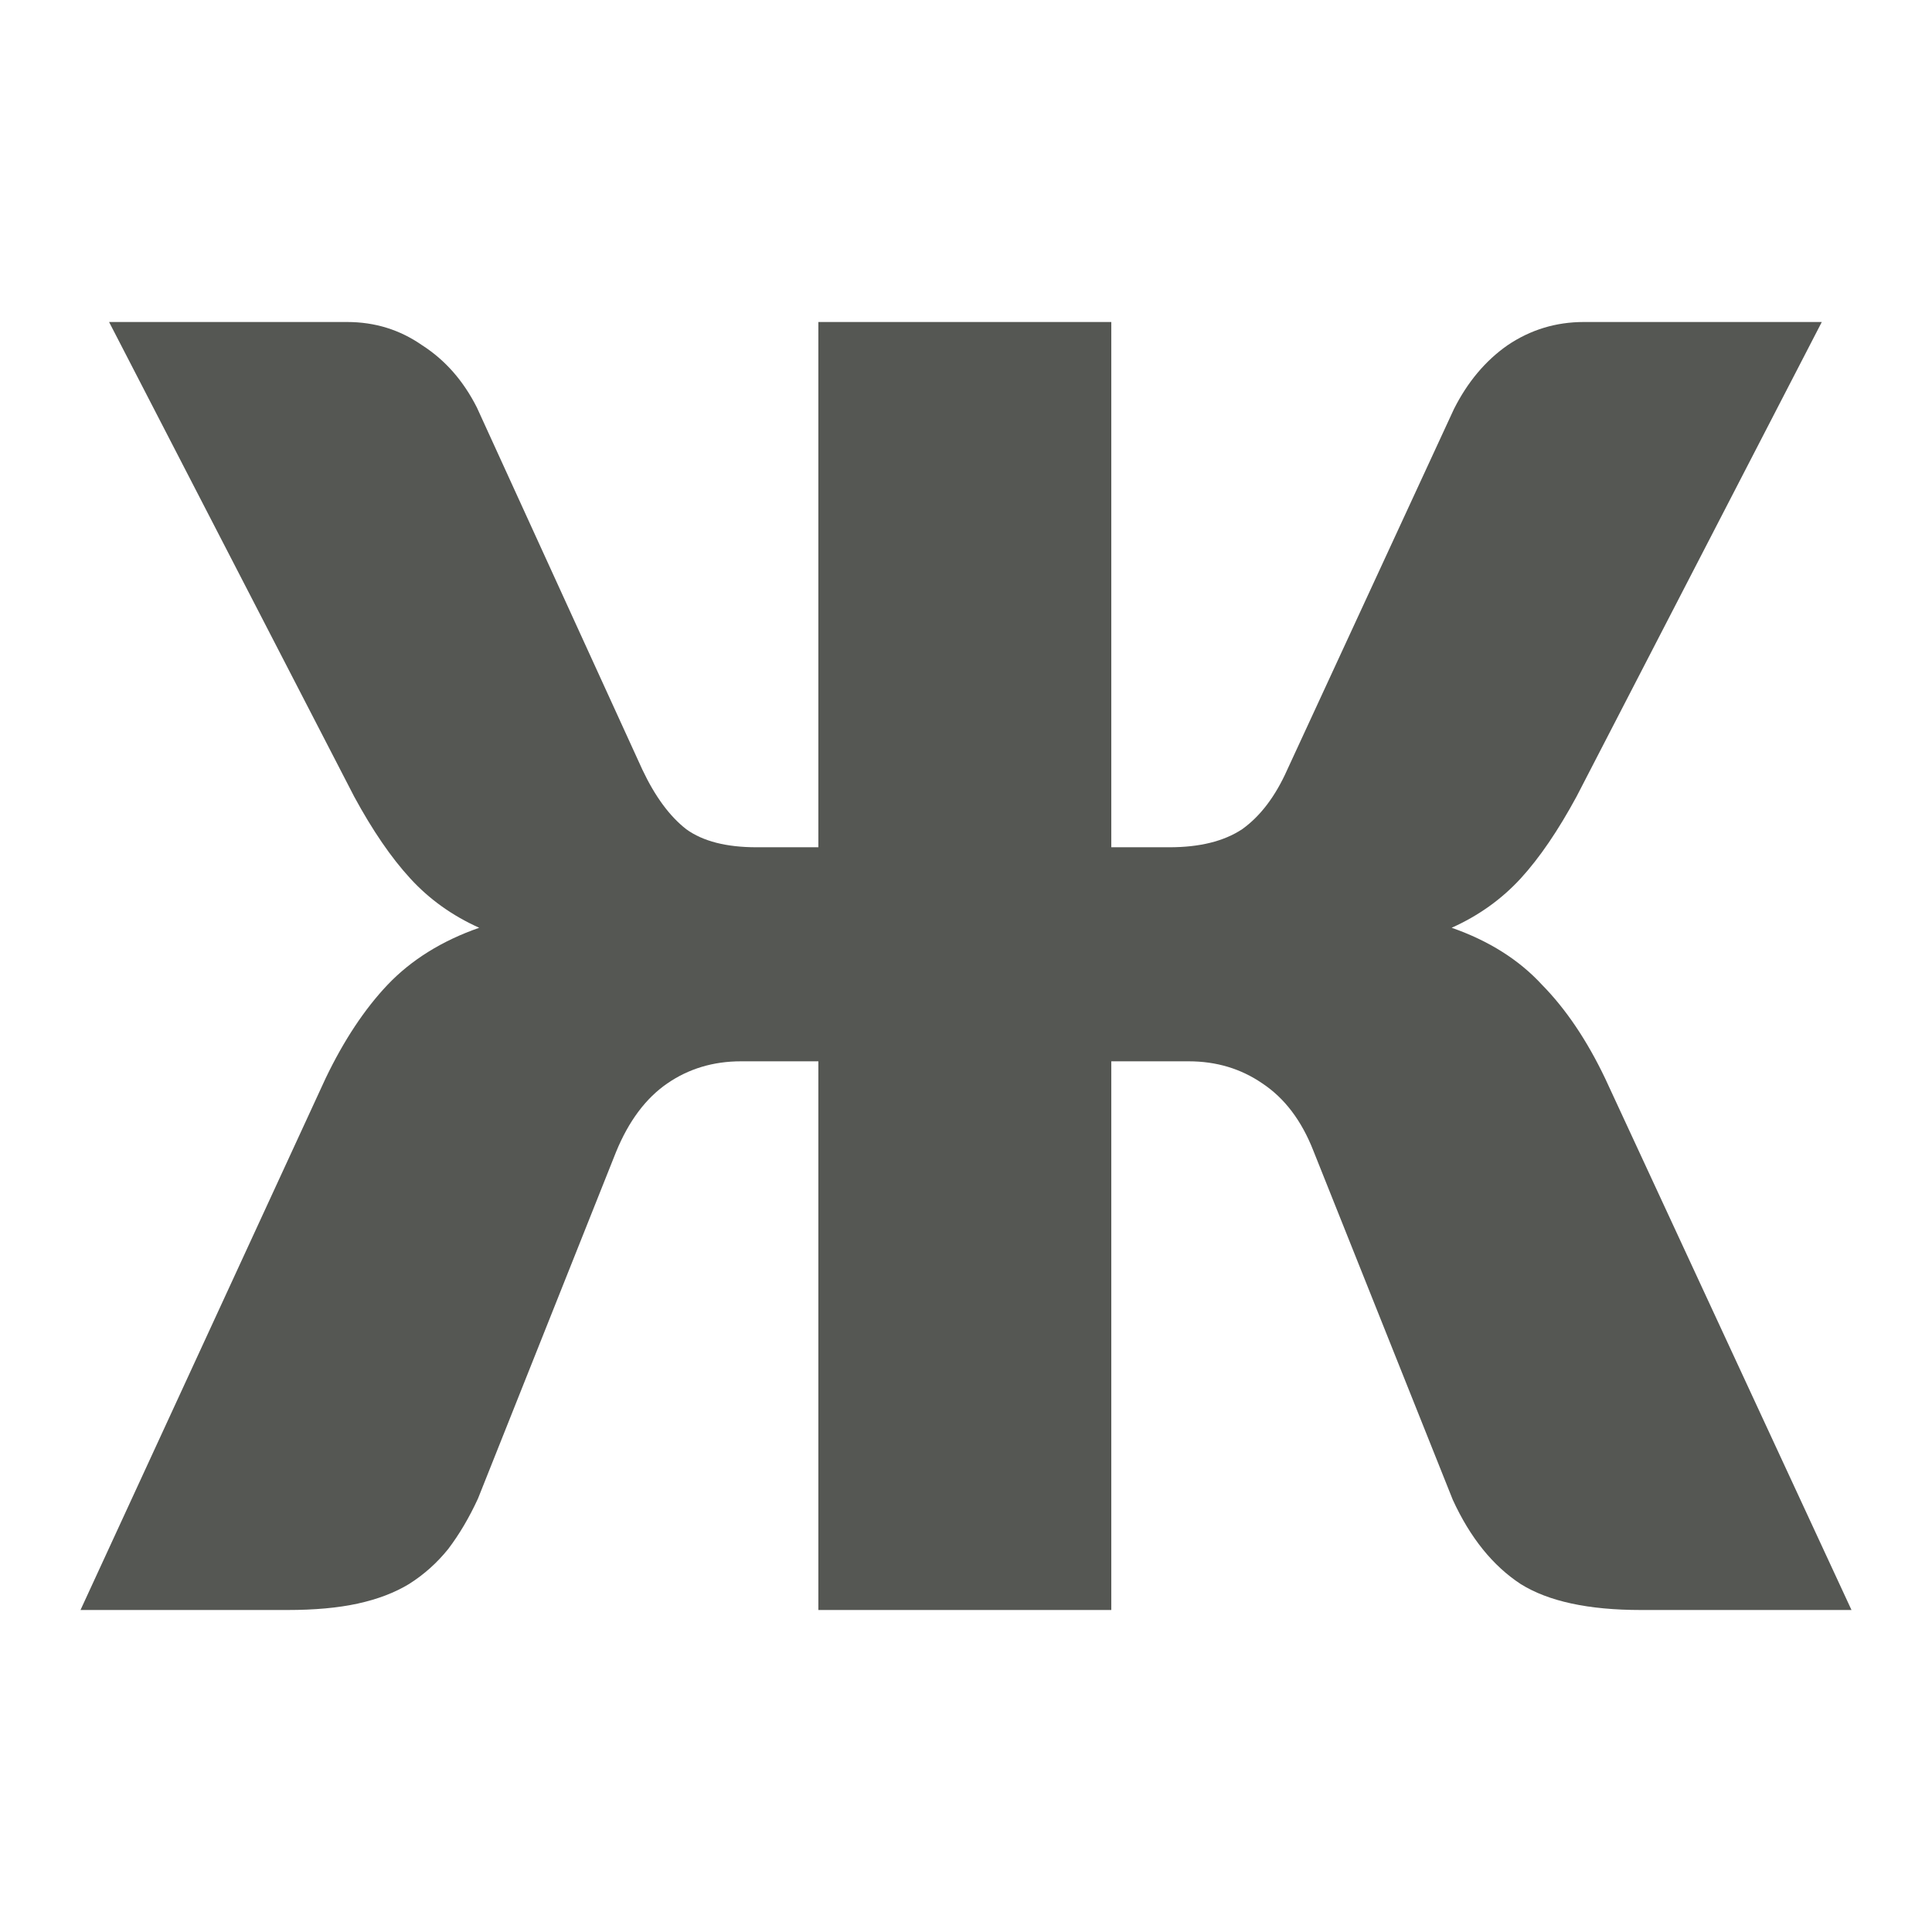 <svg xmlns="http://www.w3.org/2000/svg" viewBox="0 0 24 24">
  <path
     style="fill:#555753"
     d="M 1.355 4 L 4.4 9.896 C 4.627 10.315 4.859 10.654 5.096 10.912 C 5.332 11.17 5.618 11.375 5.953 11.525 C 5.49 11.687 5.11 11.923 4.814 12.234 C 4.529 12.535 4.272 12.922 4.045 13.395 L 1 20 L 3.572 20 C 3.907 20 4.199 19.974 4.445 19.92 C 4.692 19.866 4.903 19.785 5.08 19.678 C 5.267 19.56 5.43 19.414 5.568 19.242 C 5.706 19.06 5.829 18.852 5.938 18.615 L 7.652 14.312 C 7.81 13.926 8.023 13.642 8.289 13.459 C 8.555 13.276 8.86 13.184 9.205 13.184 L 10.166 13.184 L 10.166 20 L 13.805 20 L 13.805 13.184 L 14.766 13.184 C 15.111 13.184 15.416 13.276 15.682 13.459 C 15.958 13.642 16.169 13.921 16.316 14.297 L 18.047 18.631 C 18.264 19.104 18.546 19.452 18.891 19.678 C 19.236 19.893 19.732 20 20.383 20 L 23 20 L 19.939 13.395 C 19.713 12.922 19.452 12.535 19.156 12.234 C 18.87 11.923 18.496 11.687 18.033 11.525 C 18.368 11.375 18.654 11.17 18.891 10.912 C 19.127 10.654 19.357 10.315 19.584 9.896 L 22.631 4 L 19.674 4 C 19.329 4 19.012 4.096 18.727 4.289 C 18.451 4.482 18.23 4.747 18.062 5.08 L 15.992 9.559 C 15.844 9.892 15.656 10.14 15.43 10.301 C 15.203 10.451 14.902 10.525 14.527 10.525 L 13.805 10.525 L 13.805 4 L 10.166 4 L 10.166 10.525 L 9.398 10.525 C 9.024 10.525 8.732 10.451 8.525 10.301 C 8.318 10.14 8.136 9.892 7.979 9.559 L 5.924 5.062 C 5.756 4.73 5.53 4.472 5.244 4.289 C 4.968 4.096 4.657 4 4.312 4 L 1.355 4 z "
     />
</svg>
